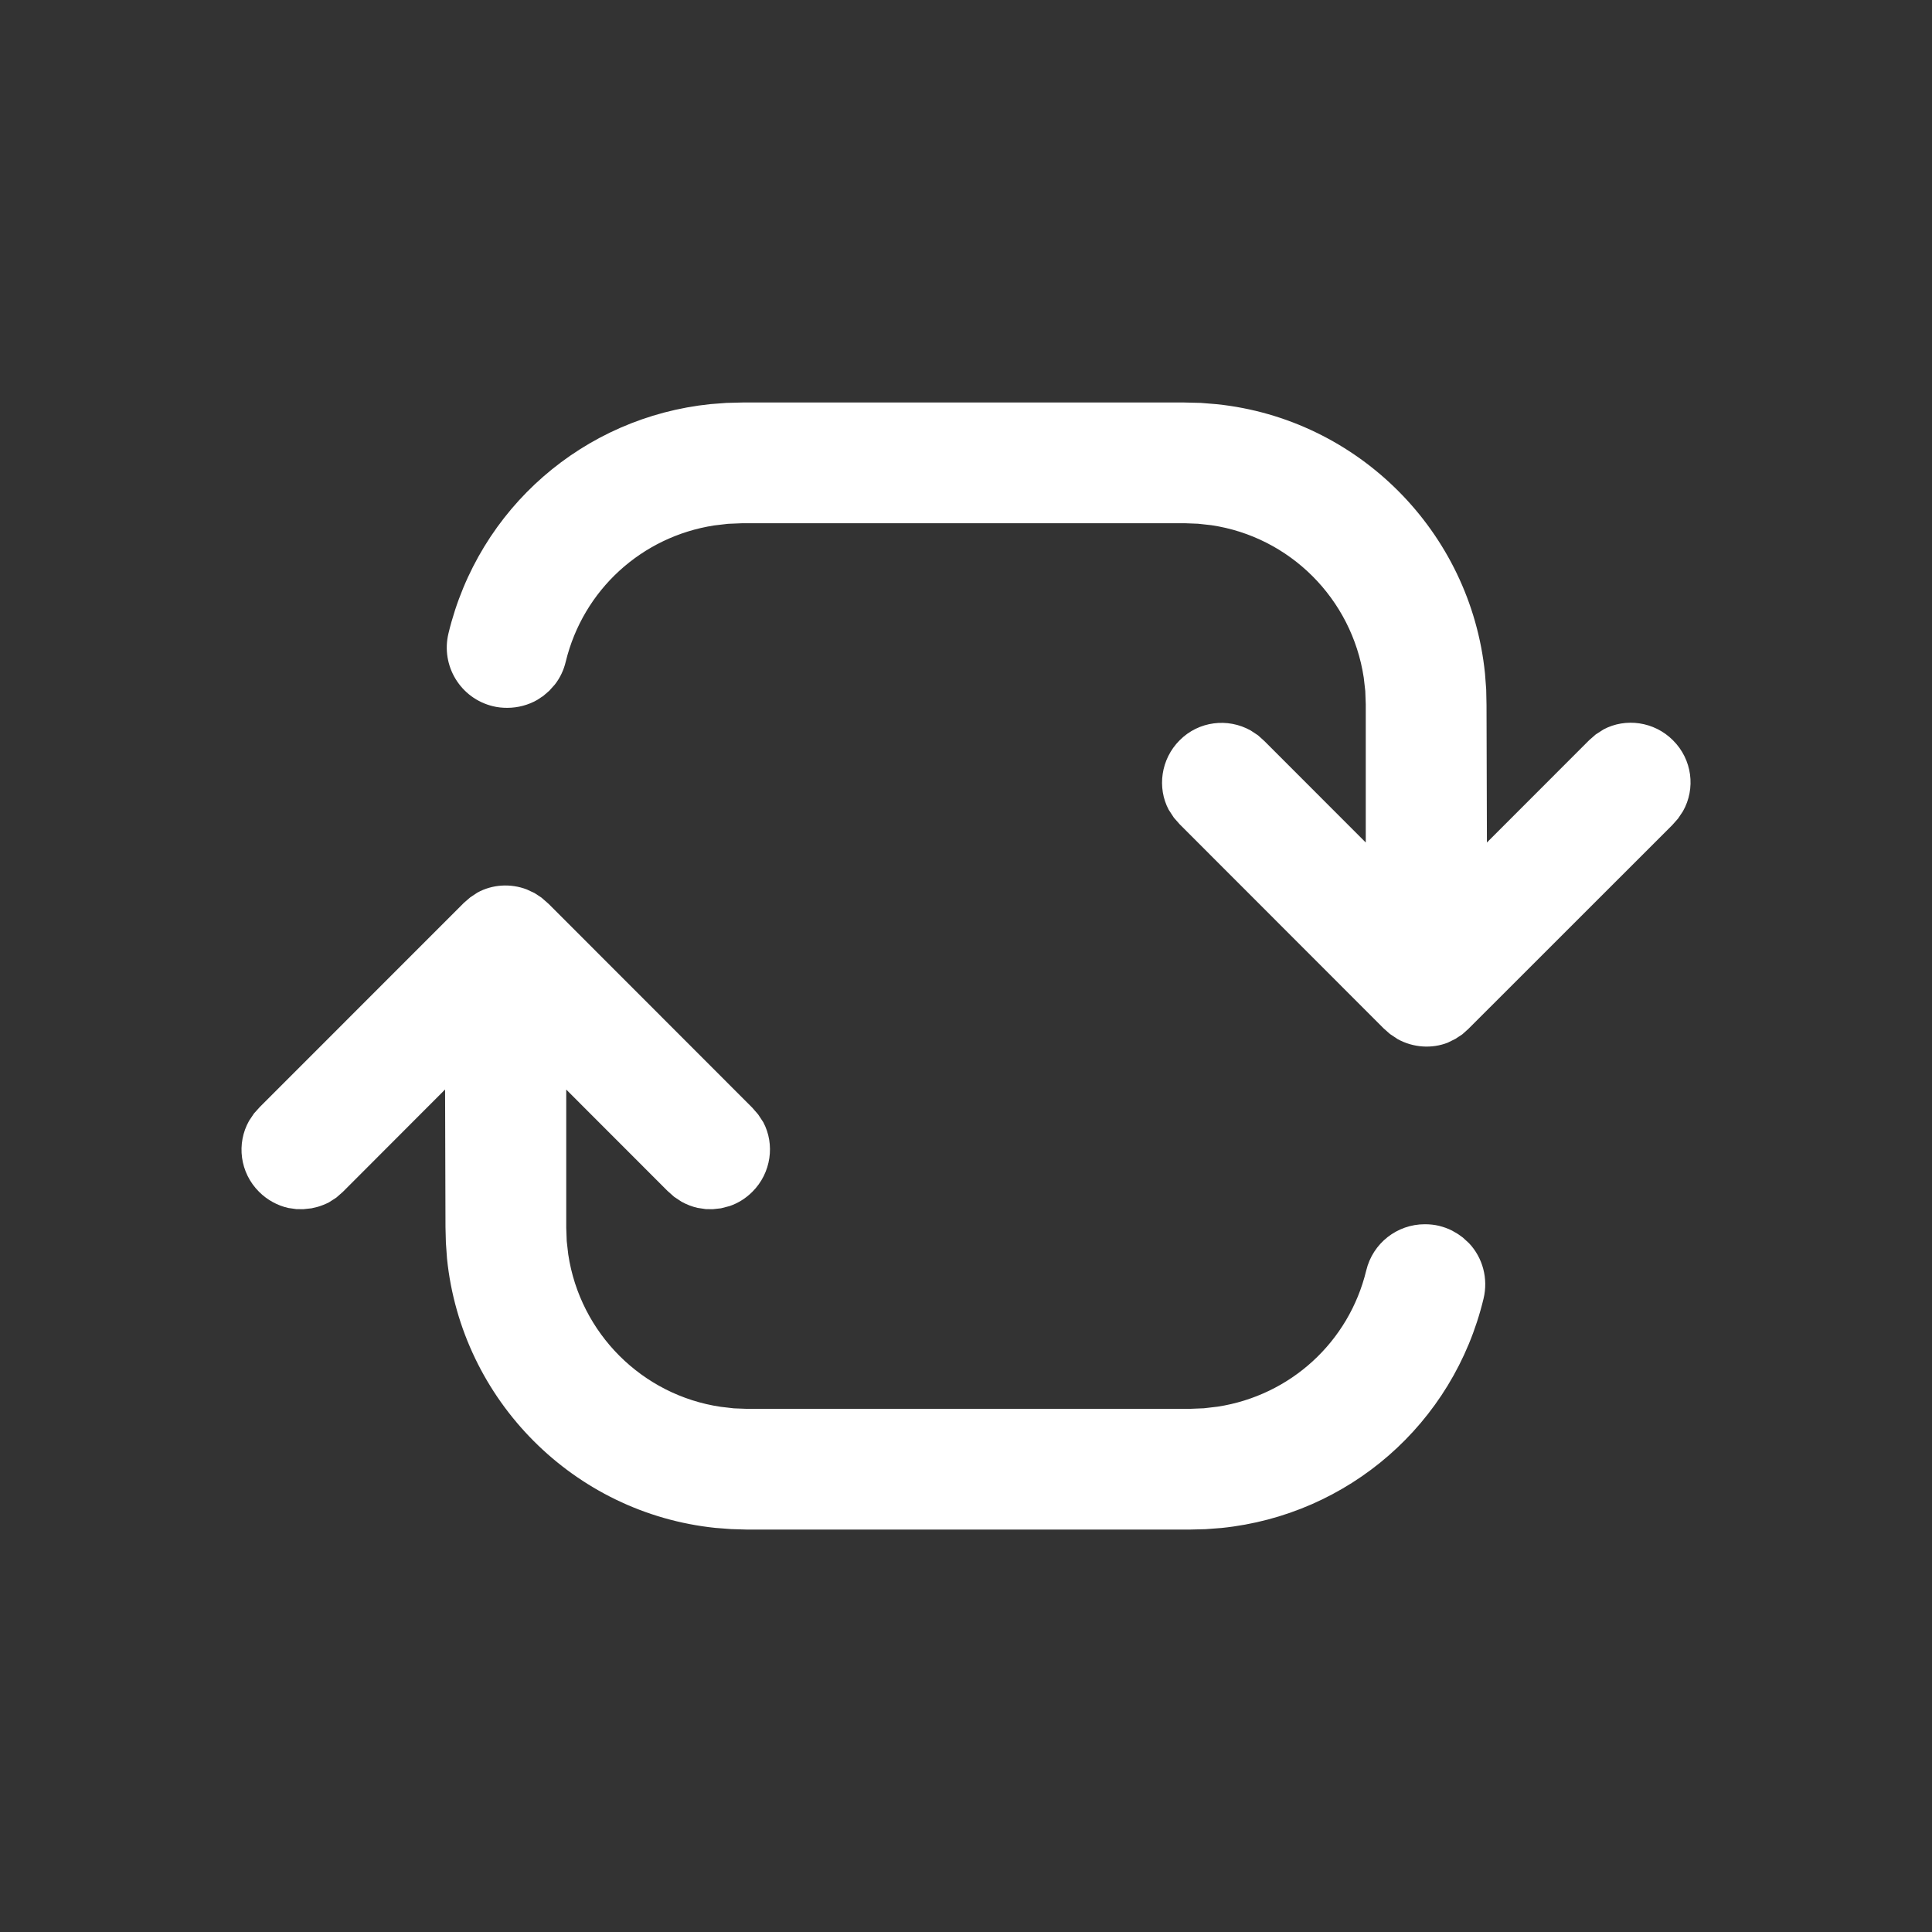 <svg width="24" height="24" viewBox="0 0 24 24" fill="none" xmlns="http://www.w3.org/2000/svg">
<rect x="0" y="0" width="24" height="24" fill="#333333" stroke="none"/>
<g id="Filled=no">
<g id="Shape">
<path d="M14.918 5.005L14.712 5H9.223L9.024 5.005L8.826 5.02C7.252 5.182 5.946 6.311 5.571 7.868C5.474 8.271 5.721 8.676 6.124 8.773C6.18 8.787 6.239 8.793 6.301 8.793C6.435 8.793 6.565 8.757 6.673 8.695L6.75 8.644L6.823 8.581L6.893 8.503C6.957 8.421 7.003 8.325 7.028 8.219C7.245 7.327 7.972 6.666 8.873 6.527L9.044 6.507L9.216 6.5L14.725 6.5L14.883 6.506L15.047 6.524C16.022 6.668 16.793 7.437 16.941 8.418L16.96 8.584L16.966 8.75V10.466L15.708 9.207L15.627 9.134L15.536 9.074C15.252 8.915 14.89 8.958 14.654 9.196C14.419 9.431 14.373 9.787 14.518 10.059L14.582 10.157L14.654 10.239L17.186 12.773L17.267 12.845L17.36 12.907C17.554 13.015 17.787 13.03 17.985 12.952L18.08 12.905L18.165 12.849L18.239 12.783L20.773 10.25L20.845 10.169L20.906 10.078C21.066 9.796 21.022 9.434 20.782 9.196C20.548 8.961 20.192 8.916 19.92 9.061L19.822 9.124L19.74 9.196L18.471 10.466L18.466 8.756L18.462 8.563L18.447 8.366C18.268 6.604 16.869 5.203 15.114 5.021L14.918 5.005Z" fill="#FFFFFF"/>
<path d="M6.544 11.049C6.343 10.972 6.116 10.986 5.931 11.088L5.843 11.146L5.761 11.217L3.228 13.751L3.155 13.832L3.094 13.923C2.935 14.205 2.979 14.567 3.218 14.805C3.322 14.909 3.451 14.977 3.582 15.006L3.681 15.02L3.768 15.021L3.87 15.01L3.946 14.992C3.996 14.977 4.044 14.958 4.088 14.935L4.178 14.877L4.26 14.805L5.529 13.534L5.534 15.245L5.539 15.438L5.553 15.635C5.733 17.397 7.131 18.798 8.886 18.98L9.082 18.995L9.282 19.001H14.778L14.976 18.996L15.175 18.981C16.748 18.819 18.054 17.69 18.429 16.133C18.49 15.881 18.417 15.622 18.25 15.445L18.173 15.374L18.112 15.33L18.038 15.287C17.987 15.261 17.933 15.242 17.877 15.228C17.82 15.214 17.761 15.208 17.699 15.208C17.356 15.208 17.053 15.443 16.972 15.782C16.756 16.674 16.028 17.335 15.127 17.474L14.956 17.494L14.784 17.501L9.276 17.501L9.117 17.495L8.953 17.476C7.978 17.332 7.207 16.564 7.059 15.583L7.04 15.417L7.034 15.251V13.535L8.292 14.794L8.374 14.867L8.466 14.928C8.531 14.964 8.599 14.99 8.667 15.005L8.768 15.02L8.855 15.021L8.956 15.01L9.064 14.982C9.169 14.946 9.265 14.886 9.346 14.805C9.582 14.57 9.627 14.214 9.482 13.941L9.418 13.844L9.346 13.761L6.817 11.23L6.727 11.151L6.642 11.095L6.544 11.049Z" fill="#FFFFFF"/>
</g>
</g>
</svg>
